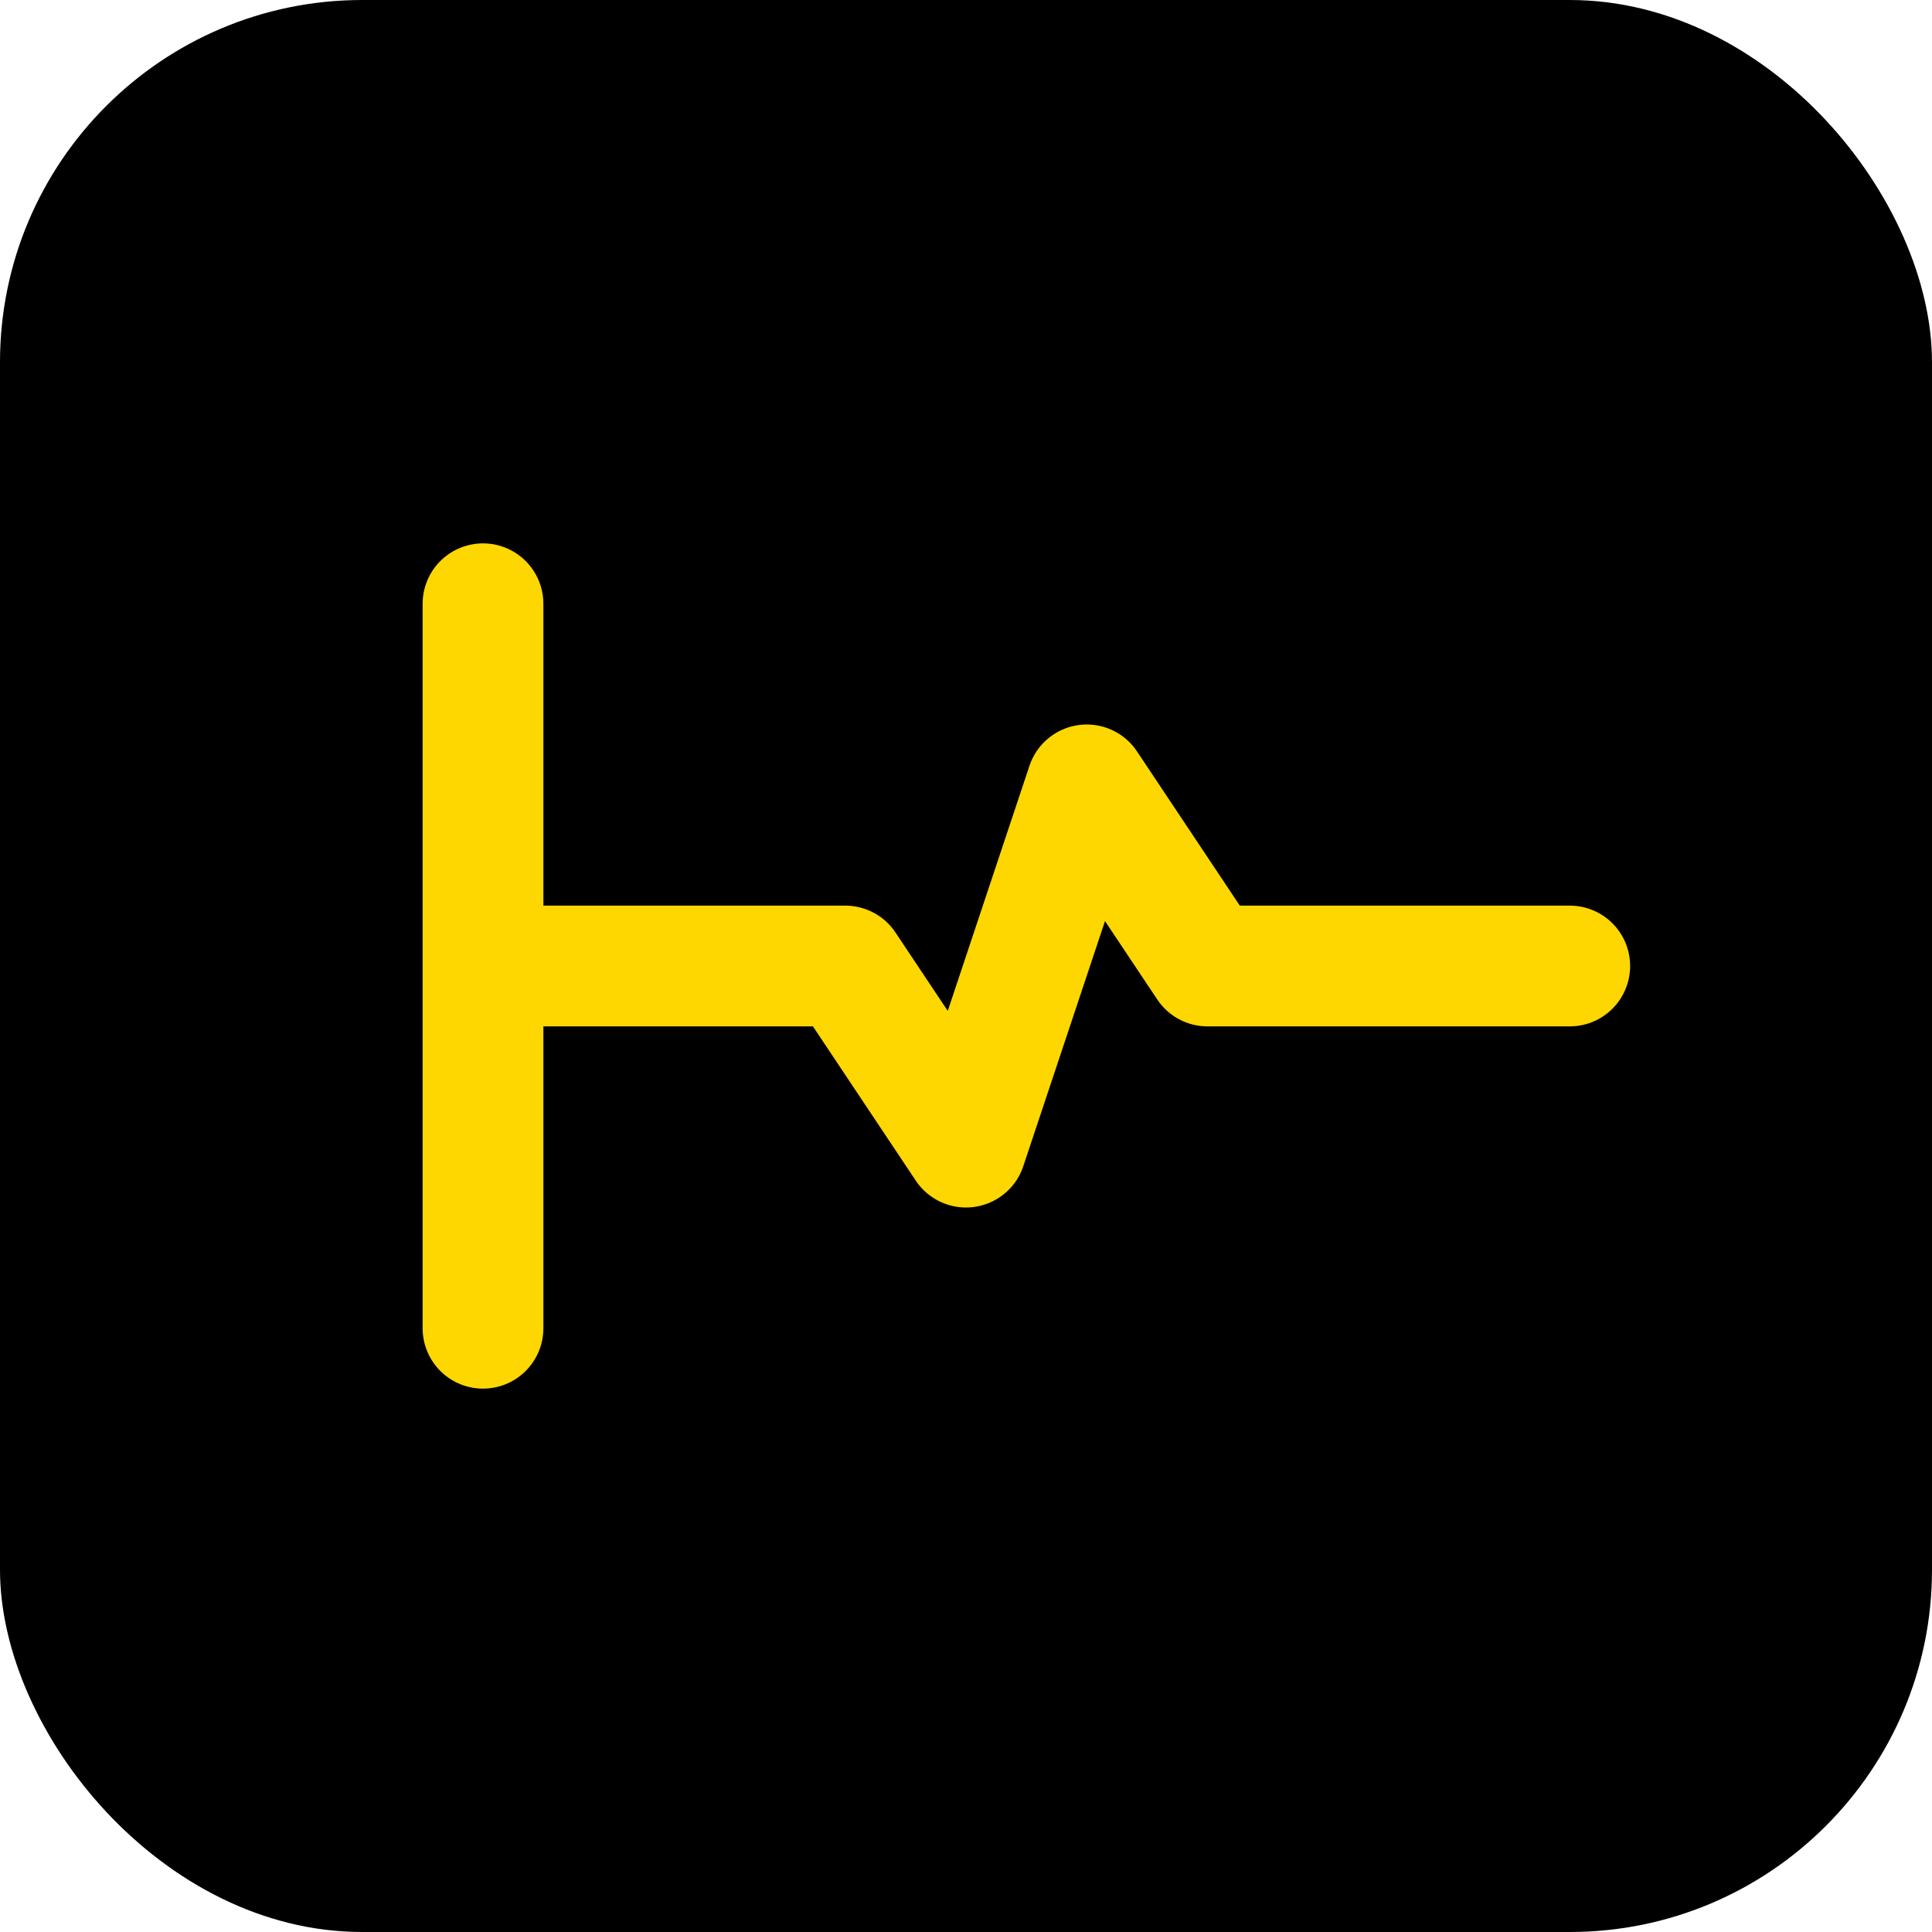 <svg width="64" height="64" viewBox="0 0 64 64" xmlns="http://www.w3.org/2000/svg" fill="none">
  <rect width="64" height="64" rx="12" fill="black"/>
  <path d="M16 20v24M16 32h12l4 6 4-12 4 6h12" stroke="gold" stroke-width="4" stroke-linecap="round" stroke-linejoin="round"/>
</svg>
